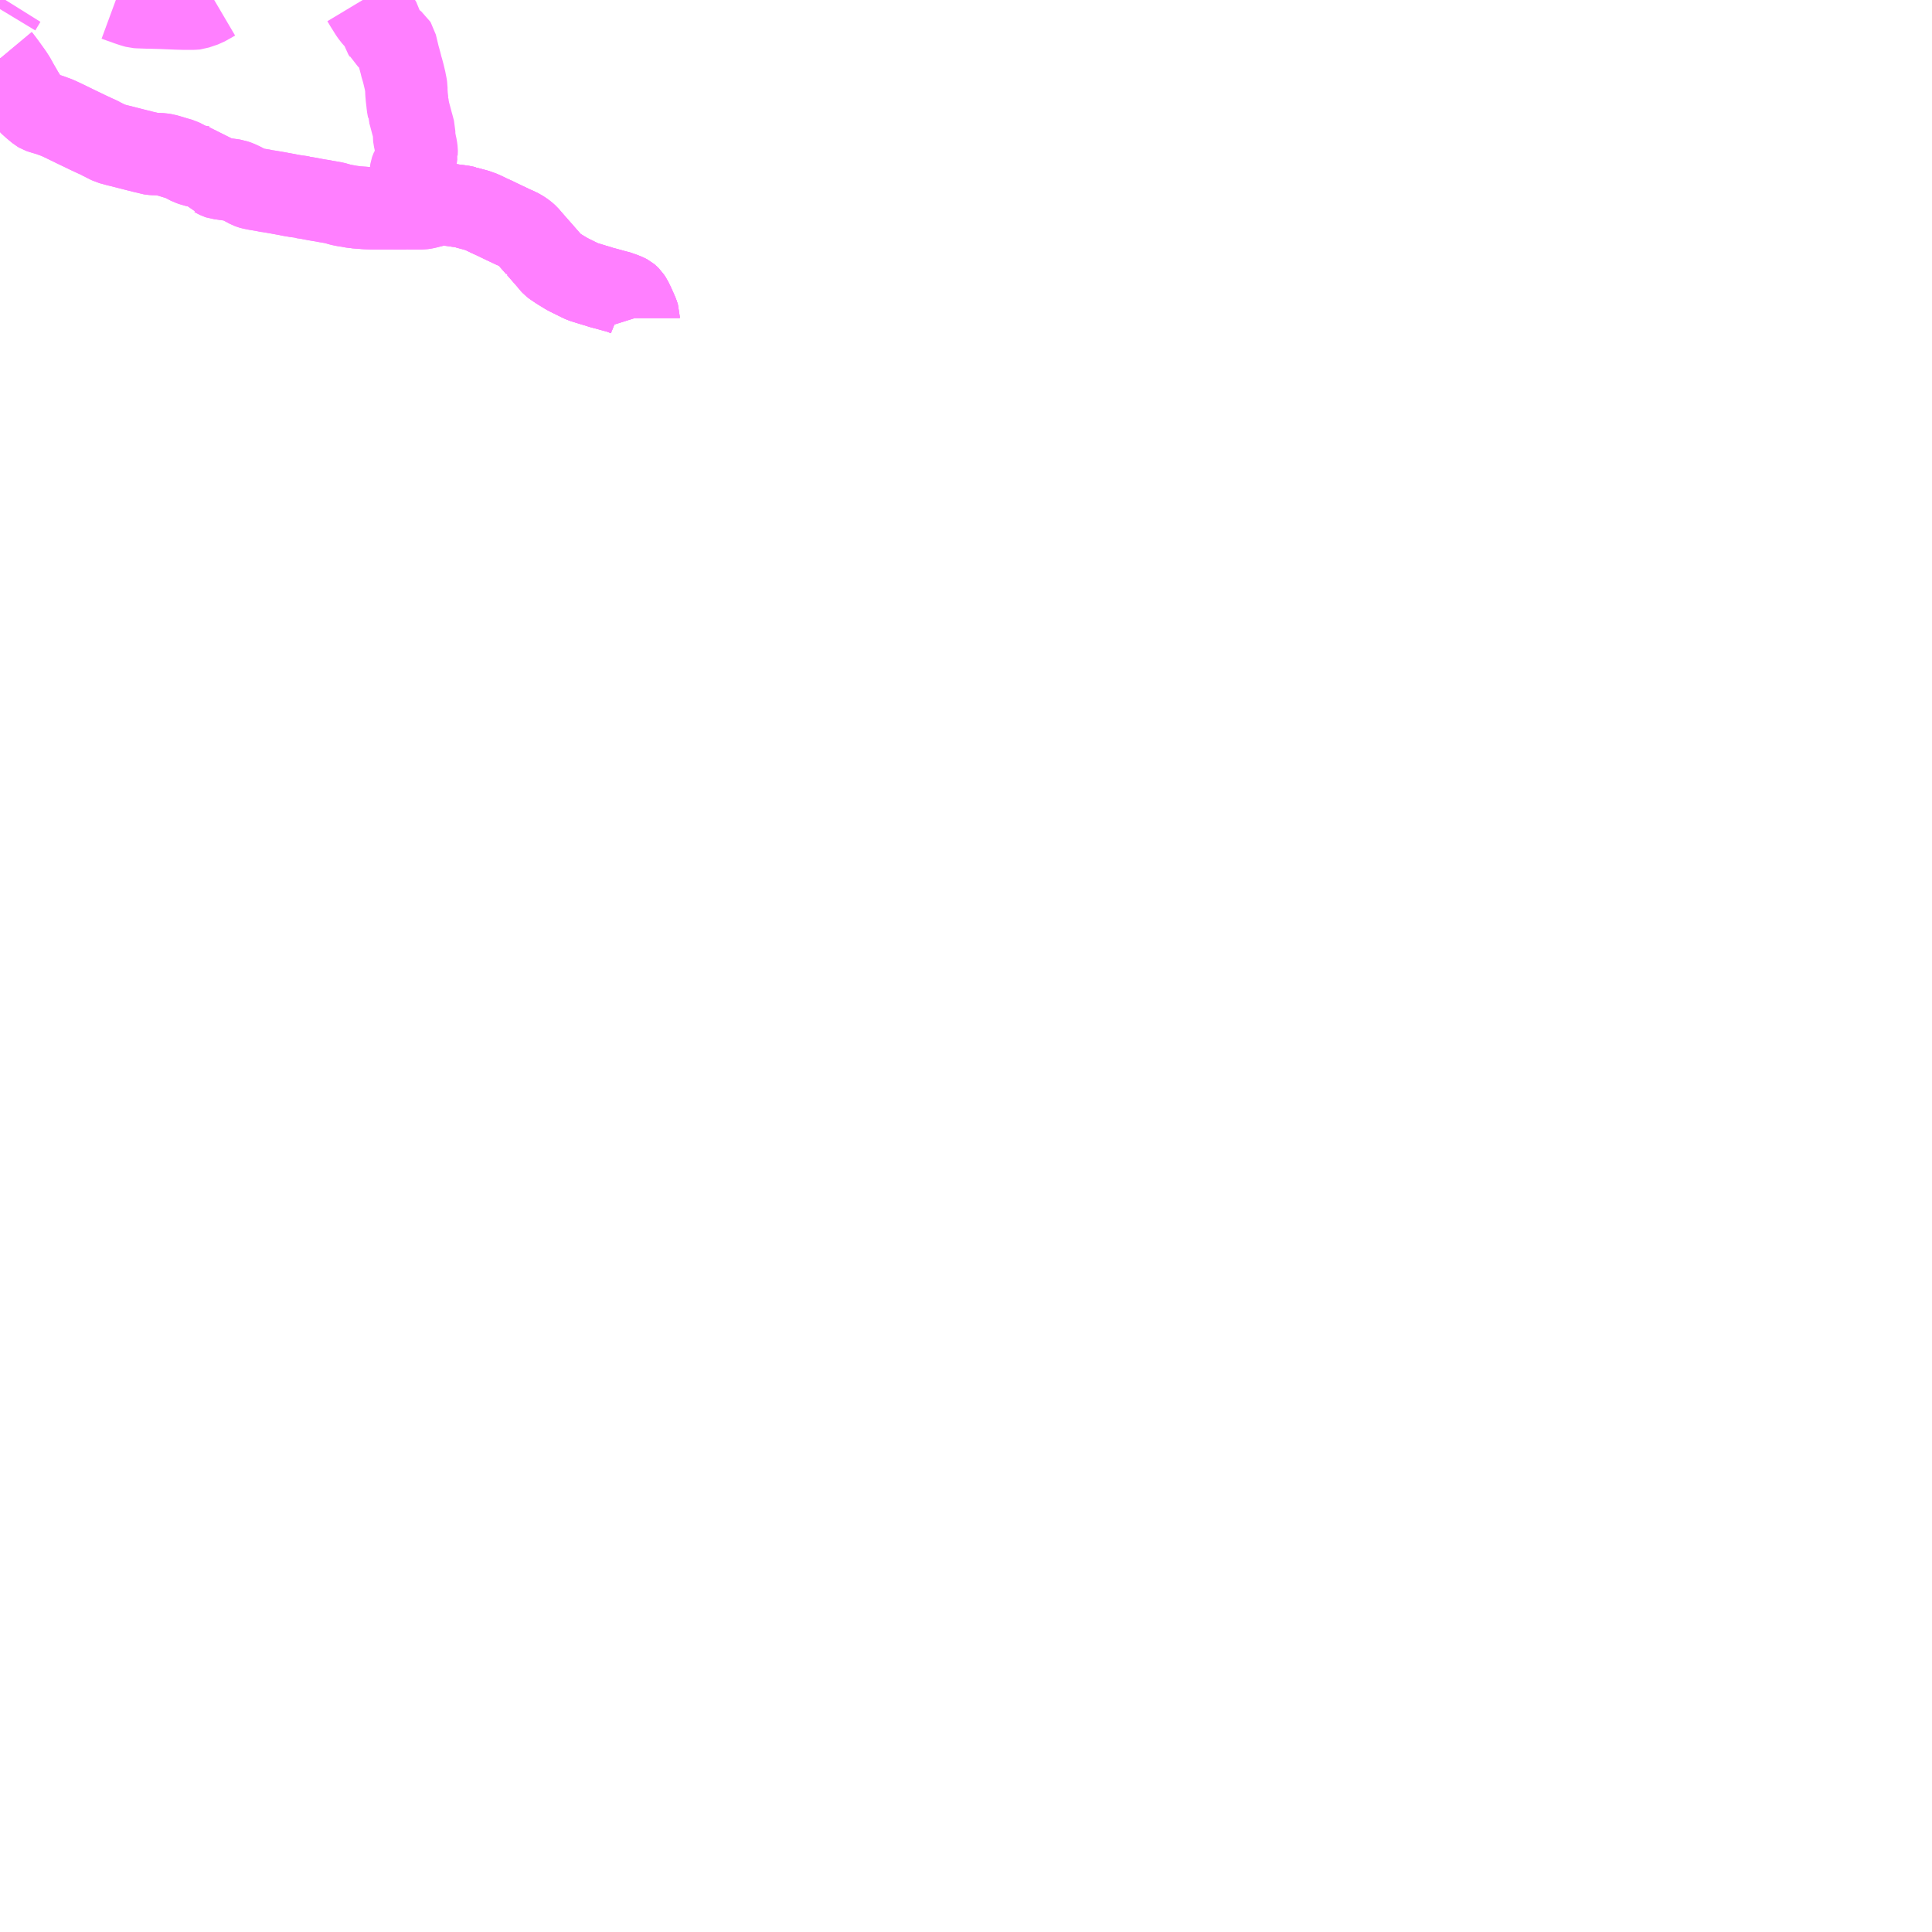 <?xml version="1.0" encoding="UTF-8"?>
<svg  xmlns="http://www.w3.org/2000/svg" xmlns:xlink="http://www.w3.org/1999/xlink" xmlns:go="http://purl.org/svgmap/profile" property="N07_001,N07_002,N07_003,N07_004,N07_005,N07_006,N07_007" viewBox="13816.406 -3462.891 17.578 17.578" go:dataArea="13816.40625 -3462.890625 17.578125 17.578125" >
<globalCoordinateSystem srsName="http://purl.org/crs/84" transform="matrix(100.0,0.0,0.0,-100.0,0.0,0.0)" />
<defs>
 <g id="p0" >
  <circle cx="0.0" cy="0.0" r="3" stroke="green" stroke-width="0.75" vector-effect="non-scaling-stroke" />
 </g>
</defs>
<g fill="none" fill-rule="evenodd" stroke="#FF00FF" stroke-width="0.75" opacity="0.5" vector-effect="non-scaling-stroke" stroke-linejoin="bevel" >
<path content="3,御前崎市,御前崎市内線_01_on,12.5,11.0,11.0," xlink:title="3" d="M13816.406,-3462.361L13816.407,-3462.359L13816.412,-3462.353L13816.444,-3462.311L13816.496,-3462.239L13816.509,-3462.221L13816.536,-3462.18L13816.572,-3462.115L13816.581,-3462.1L13816.584,-3462.095L13816.596,-3462.074L13816.609,-3462.051L13816.64,-3462.001L13816.664,-3461.962L13816.67,-3461.954L13816.71,-3461.918L13816.757,-3461.879L13816.769,-3461.872L13816.783,-3461.867L13816.857,-3461.845L13816.892,-3461.832L13816.92,-3461.822L13816.945,-3461.811L13816.951,-3461.808L13816.977,-3461.796L13817.068,-3461.752L13817.079,-3461.746L13817.088,-3461.742L13817.144,-3461.715L13817.206,-3461.685L13817.277,-3461.652L13817.293,-3461.645L13817.314,-3461.635L13817.318,-3461.633L13817.321,-3461.631L13817.322,-3461.63L13817.354,-3461.614L13817.408,-3461.587L13817.434,-3461.58L13817.47,-3461.57L13817.491,-3461.565L13817.504,-3461.562L13817.66,-3461.522L13817.679,-3461.518L13817.707,-3461.51L13817.734,-3461.504L13817.756,-3461.499L13817.763,-3461.497L13817.776,-3461.493L13817.788,-3461.491L13817.803,-3461.49L13817.836,-3461.489L13817.878,-3461.487L13817.903,-3461.483L13817.91,-3461.482L13817.958,-3461.468L13818.011,-3461.452L13818.053,-3461.44L13818.133,-3461.398L13818.157,-3461.39L13818.17,-3461.385L13818.189,-3461.381L13818.249,-3461.371L13818.271,-3461.37L13818.285,-3461.353L13818.309,-3461.322L13818.323,-3461.304L13818.333,-3461.301L13818.351,-3461.293L13818.383,-3461.276L13818.391,-3461.272L13818.4,-3461.269L13818.417,-3461.267L13818.465,-3461.26L13818.473,-3461.258L13818.499,-3461.256L13818.509,-3461.254L13818.536,-3461.25L13818.573,-3461.237L13818.609,-3461.22L13818.671,-3461.187L13818.687,-3461.181L13818.697,-3461.178L13818.736,-3461.17L13818.803,-3461.159L13818.82,-3461.154L13818.847,-3461.151L13818.924,-3461.138L13819.027,-3461.119L13819.045,-3461.115L13819.087,-3461.108L13819.104,-3461.105L13819.131,-3461.102L13819.154,-3461.098L13819.16,-3461.095L13819.194,-3461.09L13819.218,-3461.086L13819.275,-3461.075L13819.316,-3461.068L13819.329,-3461.066L13819.353,-3461.062L13819.365,-3461.059L13819.386,-3461.056L13819.397,-3461.054L13819.448,-3461.045L13819.507,-3461.028L13819.542,-3461.021L13819.566,-3461.017L13819.58,-3461.014L13819.587,-3461.012L13819.599,-3461.011L13819.638,-3461.006L13819.642,-3461.005L13819.694,-3461.001L13819.712,-3461L13819.731,-3460.998L13819.792,-3460.996L13819.969,-3460.996L13820.023,-3460.995L13820.101,-3460.995L13820.102,-3460.996L13820.117,-3460.997L13820.132,-3460.996L13820.247,-3460.996L13820.268,-3460.999L13820.299,-3461.006L13820.347,-3461.019L13820.394,-3461.029L13820.416,-3461.032L13820.47,-3461.032L13820.489,-3461.03L13820.524,-3461.024L13820.534,-3461.022L13820.542,-3461.022L13820.556,-3461.019L13820.578,-3461.017L13820.619,-3461.011L13820.637,-3461.007L13820.637,-3461.006L13820.65,-3461.003L13820.651,-3461.002L13820.718,-3460.984L13820.744,-3460.977L13820.793,-3460.959L13820.839,-3460.937L13820.848,-3460.932L13820.855,-3460.929L13820.904,-3460.907L13820.949,-3460.885L13821.001,-3460.86L13821.008,-3460.857L13821.073,-3460.826L13821.085,-3460.821L13821.088,-3460.82L13821.14,-3460.795L13821.164,-3460.779L13821.185,-3460.764L13821.205,-3460.746L13821.212,-3460.738L13821.236,-3460.71L13821.294,-3460.644L13821.294,-3460.643L13821.303,-3460.634L13821.31,-3460.626L13821.324,-3460.61L13821.407,-3460.515L13821.42,-3460.498L13821.433,-3460.484L13821.442,-3460.477L13821.494,-3460.442L13821.55,-3460.408L13821.564,-3460.399L13821.582,-3460.39L13821.689,-3460.337L13821.712,-3460.327L13821.819,-3460.294L13821.844,-3460.287L13821.88,-3460.275L13821.923,-3460.264L13821.999,-3460.243L13822.045,-3460.231L13822.054,-3460.227L13822.059,-3460.225L13822.073,-3460.22L13822.105,-3460.207L13822.118,-3460.2L13822.124,-3460.195L13822.135,-3460.184L13822.149,-3460.163L13822.171,-3460.118L13822.203,-3460.046L13822.21,-3460.027L13822.216,-3460.008L13822.216,-3459.997"/>
<path content="3,御前崎市,御前崎市内線_02_on,12.5,11.0,11.0," xlink:title="3" d="M13816.456,-3462.891L13816.451,-3462.883L13816.435,-3462.856L13816.406,-3462.808M13816.406,-3462.361L13816.407,-3462.359L13816.412,-3462.353L13816.444,-3462.311L13816.496,-3462.239L13816.509,-3462.221L13816.536,-3462.18L13816.572,-3462.115L13816.581,-3462.1L13816.584,-3462.095L13816.596,-3462.074L13816.609,-3462.051L13816.64,-3462.001L13816.664,-3461.962L13816.67,-3461.954L13816.71,-3461.918L13816.757,-3461.879L13816.769,-3461.872L13816.783,-3461.867L13816.857,-3461.845L13816.892,-3461.832L13816.92,-3461.822L13816.945,-3461.811L13816.951,-3461.808L13816.977,-3461.796L13817.068,-3461.752L13817.079,-3461.746L13817.088,-3461.742L13817.144,-3461.715L13817.206,-3461.685L13817.277,-3461.652L13817.293,-3461.645L13817.314,-3461.635L13817.318,-3461.633L13817.321,-3461.631L13817.322,-3461.63L13817.354,-3461.614L13817.408,-3461.587L13817.434,-3461.58L13817.47,-3461.57L13817.491,-3461.565L13817.504,-3461.562L13817.66,-3461.522L13817.679,-3461.518L13817.707,-3461.51L13817.734,-3461.504L13817.756,-3461.499L13817.763,-3461.497L13817.776,-3461.493L13817.788,-3461.491L13817.803,-3461.49L13817.836,-3461.489L13817.878,-3461.487L13817.903,-3461.483L13817.91,-3461.482L13817.958,-3461.468L13818.011,-3461.452L13818.053,-3461.44L13818.133,-3461.398L13818.157,-3461.39L13818.17,-3461.385L13818.189,-3461.381L13818.249,-3461.371L13818.271,-3461.37L13818.285,-3461.353L13818.309,-3461.322L13818.323,-3461.304L13818.333,-3461.301L13818.351,-3461.293L13818.383,-3461.276L13818.391,-3461.272L13818.4,-3461.269L13818.417,-3461.267L13818.465,-3461.26L13818.473,-3461.258L13818.499,-3461.256L13818.509,-3461.254L13818.536,-3461.25L13818.573,-3461.237L13818.609,-3461.22L13818.671,-3461.187L13818.687,-3461.181L13818.697,-3461.178L13818.736,-3461.17L13818.803,-3461.159L13818.82,-3461.154L13818.847,-3461.151L13818.924,-3461.138L13819.027,-3461.119L13819.045,-3461.115L13819.087,-3461.108L13819.104,-3461.105L13819.131,-3461.102L13819.154,-3461.098L13819.16,-3461.095L13819.194,-3461.09L13819.218,-3461.086L13819.275,-3461.075L13819.316,-3461.068L13819.329,-3461.066L13819.353,-3461.062L13819.365,-3461.059L13819.386,-3461.056L13819.397,-3461.054L13819.448,-3461.045L13819.507,-3461.028L13819.542,-3461.021L13819.566,-3461.017L13819.58,-3461.014L13819.587,-3461.012L13819.599,-3461.011L13819.638,-3461.006L13819.642,-3461.005L13819.694,-3461.001L13819.712,-3461L13819.731,-3460.998L13819.792,-3460.996L13819.969,-3460.996L13820.023,-3460.995L13820.101,-3460.995L13820.102,-3460.996L13820.117,-3460.997L13820.132,-3460.996L13820.247,-3460.996L13820.268,-3460.999L13820.299,-3461.006L13820.347,-3461.019L13820.394,-3461.029L13820.416,-3461.032L13820.47,-3461.032L13820.489,-3461.03L13820.524,-3461.024L13820.534,-3461.022L13820.542,-3461.022L13820.556,-3461.019L13820.578,-3461.017L13820.619,-3461.011L13820.637,-3461.007L13820.637,-3461.006L13820.65,-3461.003L13820.651,-3461.002L13820.718,-3460.984L13820.744,-3460.977L13820.793,-3460.959L13820.839,-3460.937L13820.848,-3460.932L13820.855,-3460.929L13820.904,-3460.907L13820.949,-3460.885L13821.001,-3460.86L13821.008,-3460.857L13821.073,-3460.826L13821.085,-3460.821L13821.088,-3460.82L13821.14,-3460.795L13821.164,-3460.779L13821.185,-3460.764L13821.205,-3460.746L13821.212,-3460.738L13821.236,-3460.71L13821.294,-3460.644L13821.294,-3460.643L13821.303,-3460.634L13821.31,-3460.626L13821.324,-3460.61L13821.407,-3460.515L13821.42,-3460.498L13821.433,-3460.484L13821.442,-3460.477L13821.494,-3460.442L13821.55,-3460.408L13821.564,-3460.399L13821.582,-3460.39L13821.689,-3460.337L13821.712,-3460.327L13821.819,-3460.294L13821.844,-3460.287L13821.88,-3460.275L13821.923,-3460.264L13821.999,-3460.243L13822.045,-3460.231L13822.054,-3460.227L13822.059,-3460.225L13822.073,-3460.22L13822.105,-3460.207L13822.118,-3460.2L13822.124,-3460.195L13822.135,-3460.184L13822.149,-3460.163L13822.171,-3460.118L13822.203,-3460.046L13822.21,-3460.027L13822.216,-3460.008L13822.216,-3459.997"/>
<path content="3,御前崎市,相良御前崎線,9.5,7.0,7.0," xlink:title="3" d="M13819.706,-3462.891L13819.724,-3462.861L13819.732,-3462.847L13819.748,-3462.822L13819.781,-3462.769L13819.812,-3462.729L13819.819,-3462.722L13819.824,-3462.72L13819.851,-3462.706L13819.865,-3462.691L13819.875,-3462.675L13819.877,-3462.666L13819.886,-3462.619L13819.894,-3462.593L13819.907,-3462.572L13819.909,-3462.568L13819.924,-3462.555L13819.958,-3462.53L13819.962,-3462.527L13819.97,-3462.521L13819.991,-3462.505L13820.002,-3462.496L13820.007,-3462.488L13820.033,-3462.38L13820.035,-3462.372L13820.041,-3462.352L13820.048,-3462.325L13820.052,-3462.312L13820.056,-3462.293L13820.06,-3462.277L13820.065,-3462.263L13820.077,-3462.218L13820.093,-3462.151L13820.094,-3462.143L13820.1,-3462.114L13820.103,-3462.094L13820.103,-3462.077L13820.103,-3462.072L13820.104,-3462.045L13820.106,-3462.024L13820.106,-3462.02L13820.106,-3462.018L13820.112,-3461.966L13820.113,-3461.964L13820.115,-3461.935L13820.124,-3461.886L13820.124,-3461.881L13820.127,-3461.872L13820.139,-3461.828L13820.154,-3461.771L13820.158,-3461.757L13820.174,-3461.697L13820.174,-3461.687L13820.174,-3461.667L13820.174,-3461.666L13820.174,-3461.644L13820.175,-3461.634L13820.181,-3461.609L13820.184,-3461.591L13820.193,-3461.55L13820.197,-3461.519L13820.197,-3461.516L13820.196,-3461.503L13820.197,-3461.498L13820.19,-3461.455L13820.189,-3461.452L13820.184,-3461.419L13820.18,-3461.402L13820.174,-3461.389L13820.155,-3461.359L13820.151,-3461.353L13820.147,-3461.344L13820.146,-3461.341L13820.144,-3461.329L13820.144,-3461.322L13820.147,-3461.296L13820.148,-3461.267L13820.151,-3461.247L13820.155,-3461.238L13820.229,-3461.109L13820.239,-3461.091L13820.248,-3461.079L13820.259,-3461.063L13820.275,-3461.051L13820.317,-3461.034L13820.347,-3461.019L13820.394,-3461.029L13820.416,-3461.032L13820.47,-3461.032L13820.489,-3461.03L13820.524,-3461.024L13820.534,-3461.022L13820.542,-3461.022L13820.556,-3461.019L13820.578,-3461.017L13820.619,-3461.011L13820.637,-3461.007L13820.637,-3461.006L13820.65,-3461.003L13820.651,-3461.002L13820.718,-3460.984L13820.744,-3460.977L13820.793,-3460.959L13820.839,-3460.937L13820.848,-3460.932L13820.855,-3460.929L13820.904,-3460.907L13820.949,-3460.885L13821.001,-3460.86L13821.008,-3460.857L13821.073,-3460.826L13821.085,-3460.821L13821.088,-3460.82L13821.14,-3460.795L13821.164,-3460.779L13821.185,-3460.764L13821.205,-3460.746L13821.212,-3460.738L13821.236,-3460.71L13821.294,-3460.644L13821.294,-3460.643L13821.303,-3460.634L13821.31,-3460.626L13821.324,-3460.61L13821.407,-3460.515L13821.42,-3460.498L13821.433,-3460.484L13821.442,-3460.477L13821.494,-3460.442L13821.55,-3460.408L13821.564,-3460.399L13821.582,-3460.39L13821.689,-3460.337L13821.712,-3460.327L13821.819,-3460.294L13821.844,-3460.287L13821.88,-3460.275L13821.923,-3460.264L13821.999,-3460.243L13822.045,-3460.231L13822.054,-3460.227L13822.059,-3460.225L13822.073,-3460.22L13822.105,-3460.207L13822.118,-3460.2L13822.124,-3460.195L13822.135,-3460.184L13822.149,-3460.163L13822.171,-3460.118L13822.203,-3460.046L13822.21,-3460.027L13822.216,-3460.008L13822.216,-3459.997"/>
<path content="3,御前崎市,相良浜岡線,12.5,6.5,6.5," xlink:title="3" d="M13817.46,-3462.891L13817.498,-3462.877L13817.542,-3462.862L13817.545,-3462.861L13817.568,-3462.852L13817.61,-3462.838L13817.637,-3462.83L13817.648,-3462.827L13817.663,-3462.826L13817.747,-3462.823L13817.76,-3462.823L13817.871,-3462.82L13818.016,-3462.814L13818.087,-3462.812L13818.143,-3462.812L13818.159,-3462.812L13818.161,-3462.812L13818.172,-3462.813L13818.178,-3462.813L13818.187,-3462.814L13818.267,-3462.841L13818.338,-3462.881L13818.355,-3462.891"/>
</g>
</svg>
